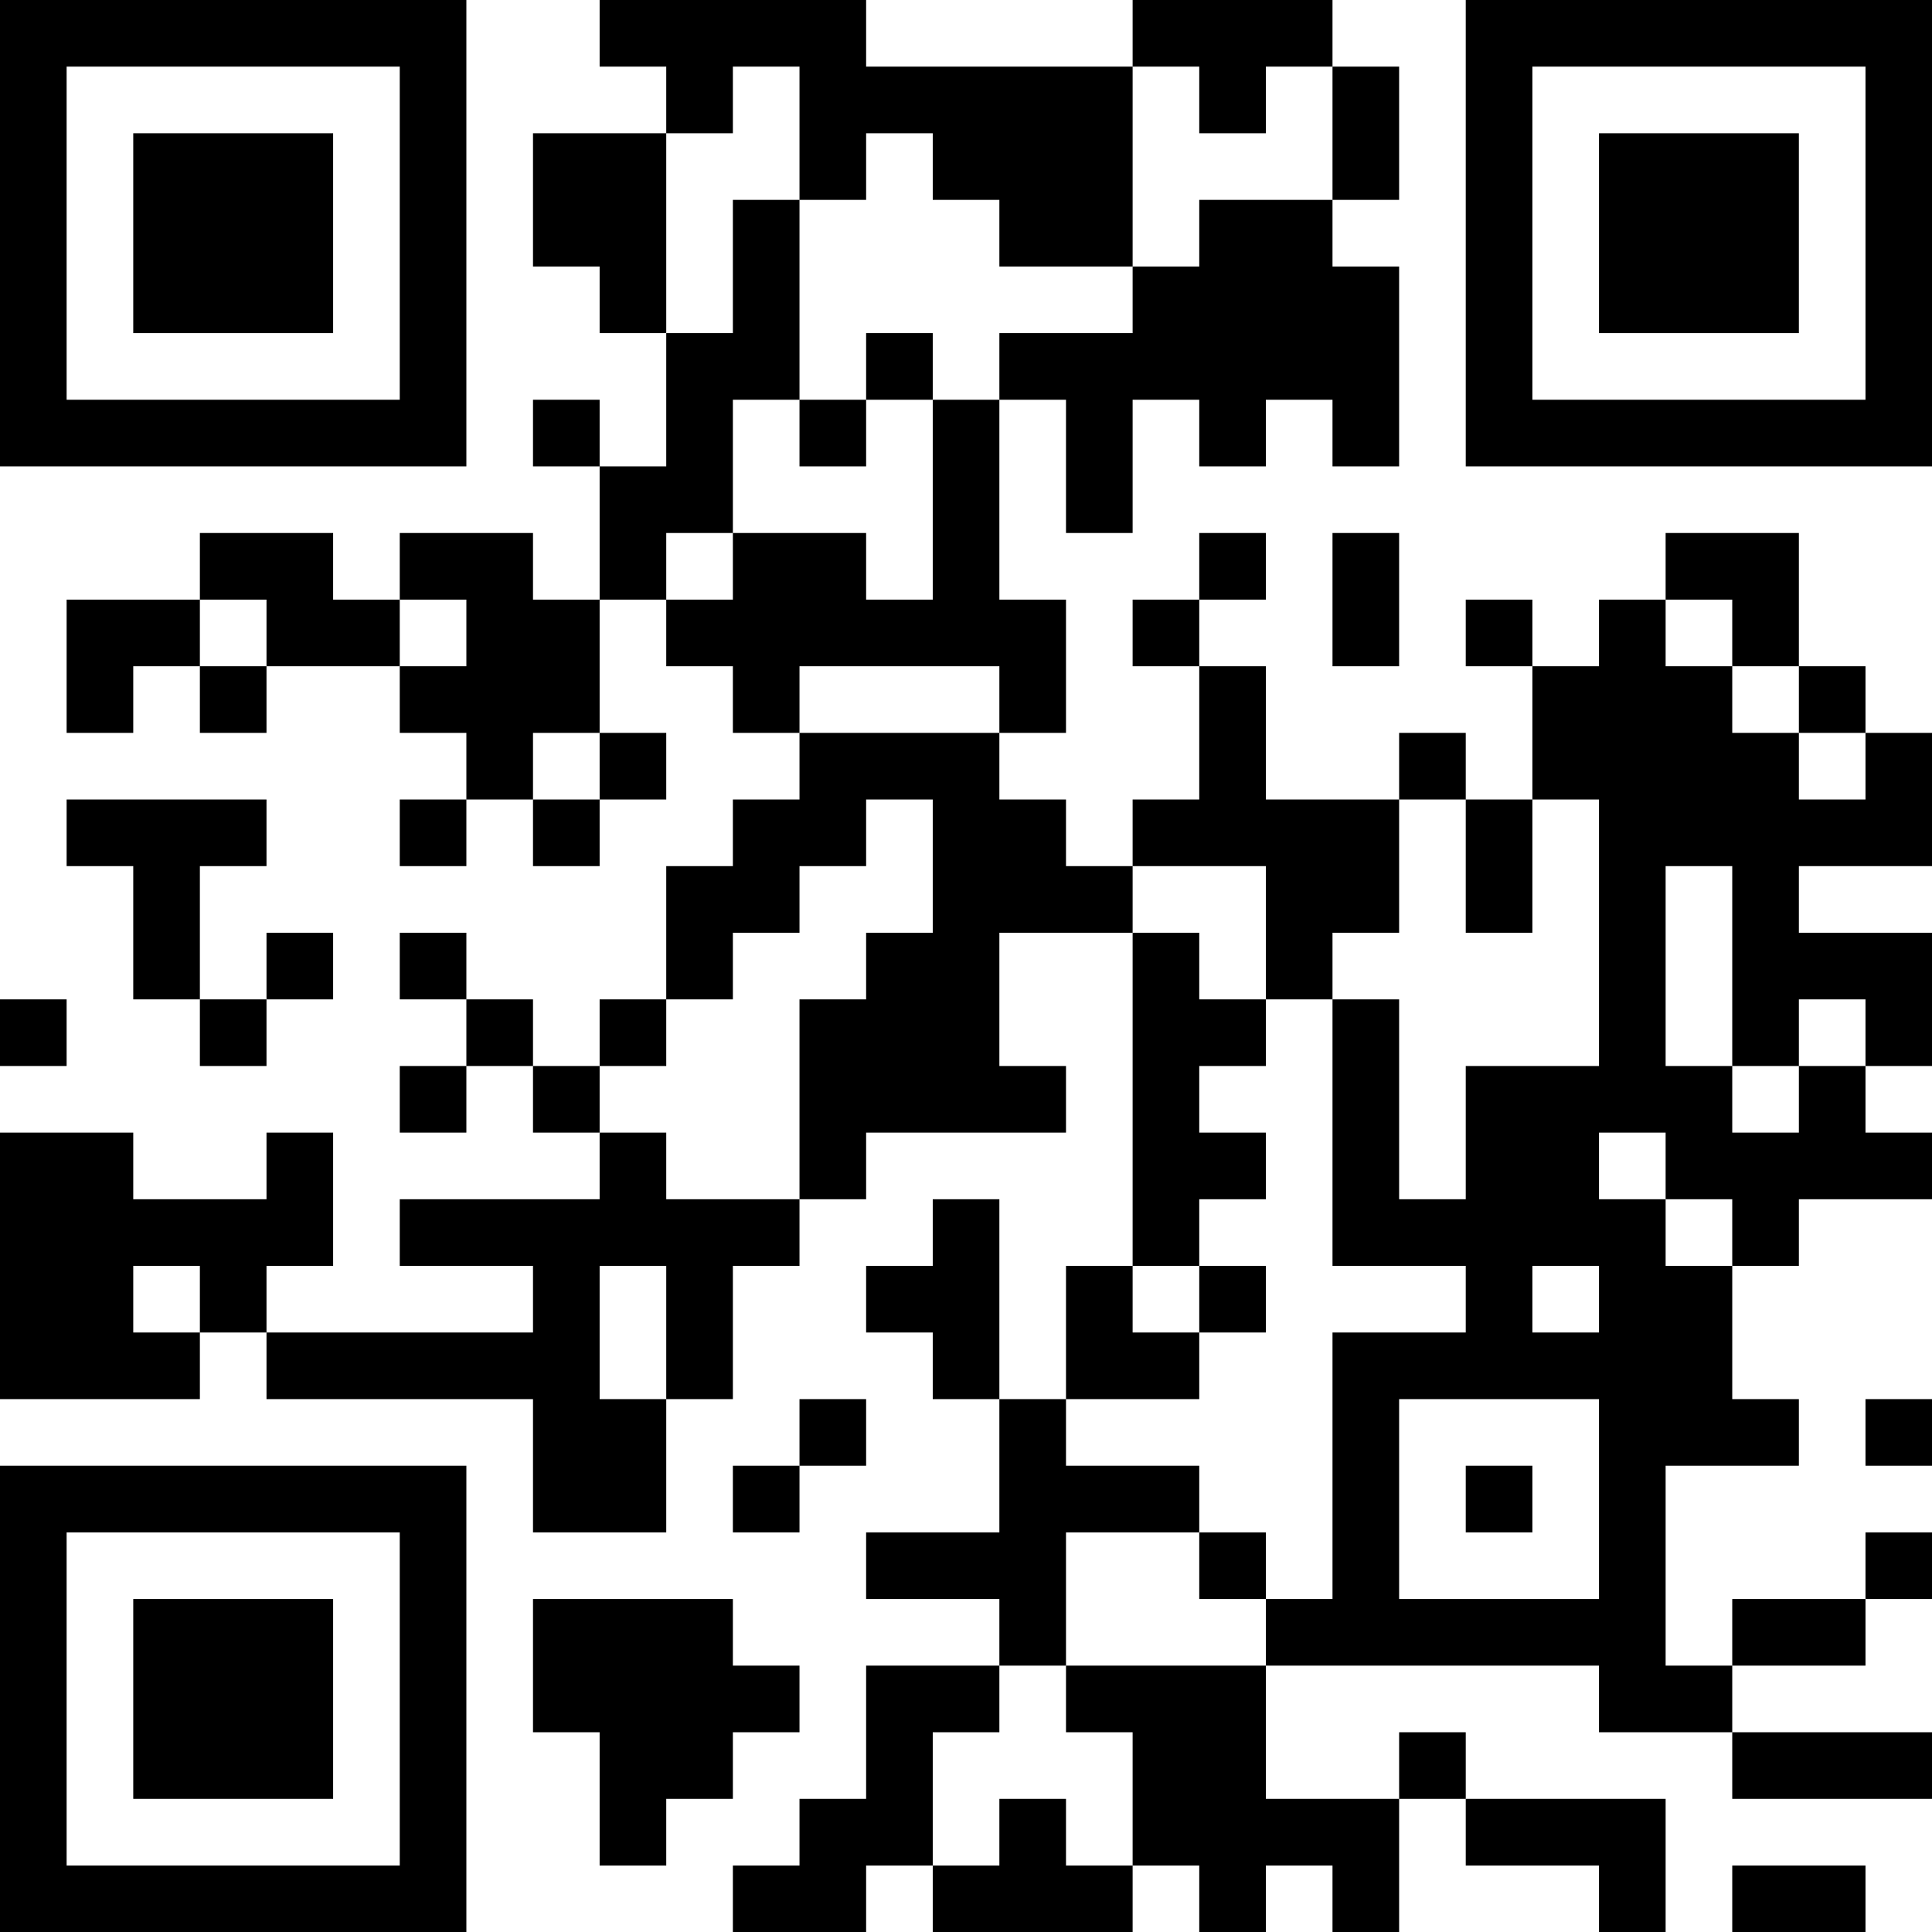 <?xml version="1.0" encoding="UTF-8"?>
<svg xmlns="http://www.w3.org/2000/svg" version="1.1" width="200" height="200" viewBox="0 0 200 200"><rect x="0" y="0" width="200" height="200" fill="#ffffff"/><g transform="scale(6.897)"><g transform="translate(0,0)"><path fill-rule="evenodd" d="M9 0L9 1L10 1L10 2L8 2L8 4L9 4L9 5L10 5L10 7L9 7L9 6L8 6L8 7L9 7L9 9L8 9L8 8L6 8L6 9L5 9L5 8L3 8L3 9L1 9L1 11L2 11L2 10L3 10L3 11L4 11L4 10L6 10L6 11L7 11L7 12L6 12L6 13L7 13L7 12L8 12L8 13L9 13L9 12L10 12L10 11L9 11L9 9L10 9L10 10L11 10L11 11L12 11L12 12L11 12L11 13L10 13L10 15L9 15L9 16L8 16L8 15L7 15L7 14L6 14L6 15L7 15L7 16L6 16L6 17L7 17L7 16L8 16L8 17L9 17L9 18L6 18L6 19L8 19L8 20L4 20L4 19L5 19L5 17L4 17L4 18L2 18L2 17L0 17L0 21L3 21L3 20L4 20L4 21L8 21L8 23L10 23L10 21L11 21L11 19L12 19L12 18L13 18L13 17L16 17L16 16L15 16L15 14L17 14L17 19L16 19L16 21L15 21L15 18L14 18L14 19L13 19L13 20L14 20L14 21L15 21L15 23L13 23L13 24L15 24L15 25L13 25L13 27L12 27L12 28L11 28L11 29L13 29L13 28L14 28L14 29L17 29L17 28L18 28L18 29L19 29L19 28L20 28L20 29L21 29L21 27L22 27L22 28L24 28L24 29L25 29L25 27L22 27L22 26L21 26L21 27L19 27L19 25L24 25L24 26L26 26L26 27L29 27L29 26L26 26L26 25L28 25L28 24L29 24L29 23L28 23L28 24L26 24L26 25L25 25L25 22L27 22L27 21L26 21L26 19L27 19L27 18L29 18L29 17L28 17L28 16L29 16L29 14L27 14L27 13L29 13L29 11L28 11L28 10L27 10L27 8L25 8L25 9L24 9L24 10L23 10L23 9L22 9L22 10L23 10L23 12L22 12L22 11L21 11L21 12L19 12L19 10L18 10L18 9L19 9L19 8L18 8L18 9L17 9L17 10L18 10L18 12L17 12L17 13L16 13L16 12L15 12L15 11L16 11L16 9L15 9L15 6L16 6L16 8L17 8L17 6L18 6L18 7L19 7L19 6L20 6L20 7L21 7L21 4L20 4L20 3L21 3L21 1L20 1L20 0L17 0L17 1L13 1L13 0ZM11 1L11 2L10 2L10 5L11 5L11 3L12 3L12 6L11 6L11 8L10 8L10 9L11 9L11 8L13 8L13 9L14 9L14 6L15 6L15 5L17 5L17 4L18 4L18 3L20 3L20 1L19 1L19 2L18 2L18 1L17 1L17 4L15 4L15 3L14 3L14 2L13 2L13 3L12 3L12 1ZM13 5L13 6L12 6L12 7L13 7L13 6L14 6L14 5ZM20 8L20 10L21 10L21 8ZM3 9L3 10L4 10L4 9ZM6 9L6 10L7 10L7 9ZM25 9L25 10L26 10L26 11L27 11L27 12L28 12L28 11L27 11L27 10L26 10L26 9ZM12 10L12 11L15 11L15 10ZM8 11L8 12L9 12L9 11ZM1 12L1 13L2 13L2 15L3 15L3 16L4 16L4 15L5 15L5 14L4 14L4 15L3 15L3 13L4 13L4 12ZM13 12L13 13L12 13L12 14L11 14L11 15L10 15L10 16L9 16L9 17L10 17L10 18L12 18L12 15L13 15L13 14L14 14L14 12ZM21 12L21 14L20 14L20 15L19 15L19 13L17 13L17 14L18 14L18 15L19 15L19 16L18 16L18 17L19 17L19 18L18 18L18 19L17 19L17 20L18 20L18 21L16 21L16 22L18 22L18 23L16 23L16 25L15 25L15 26L14 26L14 28L15 28L15 27L16 27L16 28L17 28L17 26L16 26L16 25L19 25L19 24L20 24L20 20L22 20L22 19L20 19L20 15L21 15L21 18L22 18L22 16L24 16L24 12L23 12L23 14L22 14L22 12ZM25 13L25 16L26 16L26 17L27 17L27 16L28 16L28 15L27 15L27 16L26 16L26 13ZM0 15L0 16L1 16L1 15ZM24 17L24 18L25 18L25 19L26 19L26 18L25 18L25 17ZM2 19L2 20L3 20L3 19ZM9 19L9 21L10 21L10 19ZM18 19L18 20L19 20L19 19ZM23 19L23 20L24 20L24 19ZM12 21L12 22L11 22L11 23L12 23L12 22L13 22L13 21ZM21 21L21 24L24 24L24 21ZM28 21L28 22L29 22L29 21ZM22 22L22 23L23 23L23 22ZM18 23L18 24L19 24L19 23ZM8 24L8 26L9 26L9 28L10 28L10 27L11 27L11 26L12 26L12 25L11 25L11 24ZM26 28L26 29L28 29L28 28ZM0 0L0 7L7 7L7 0ZM1 1L1 6L6 6L6 1ZM2 2L2 5L5 5L5 2ZM22 0L22 7L29 7L29 0ZM23 1L23 6L28 6L28 1ZM24 2L24 5L27 5L27 2ZM0 22L0 29L7 29L7 22ZM1 23L1 28L6 28L6 23ZM2 24L2 27L5 27L5 24Z" fill="#000000"/></g></g></svg>
